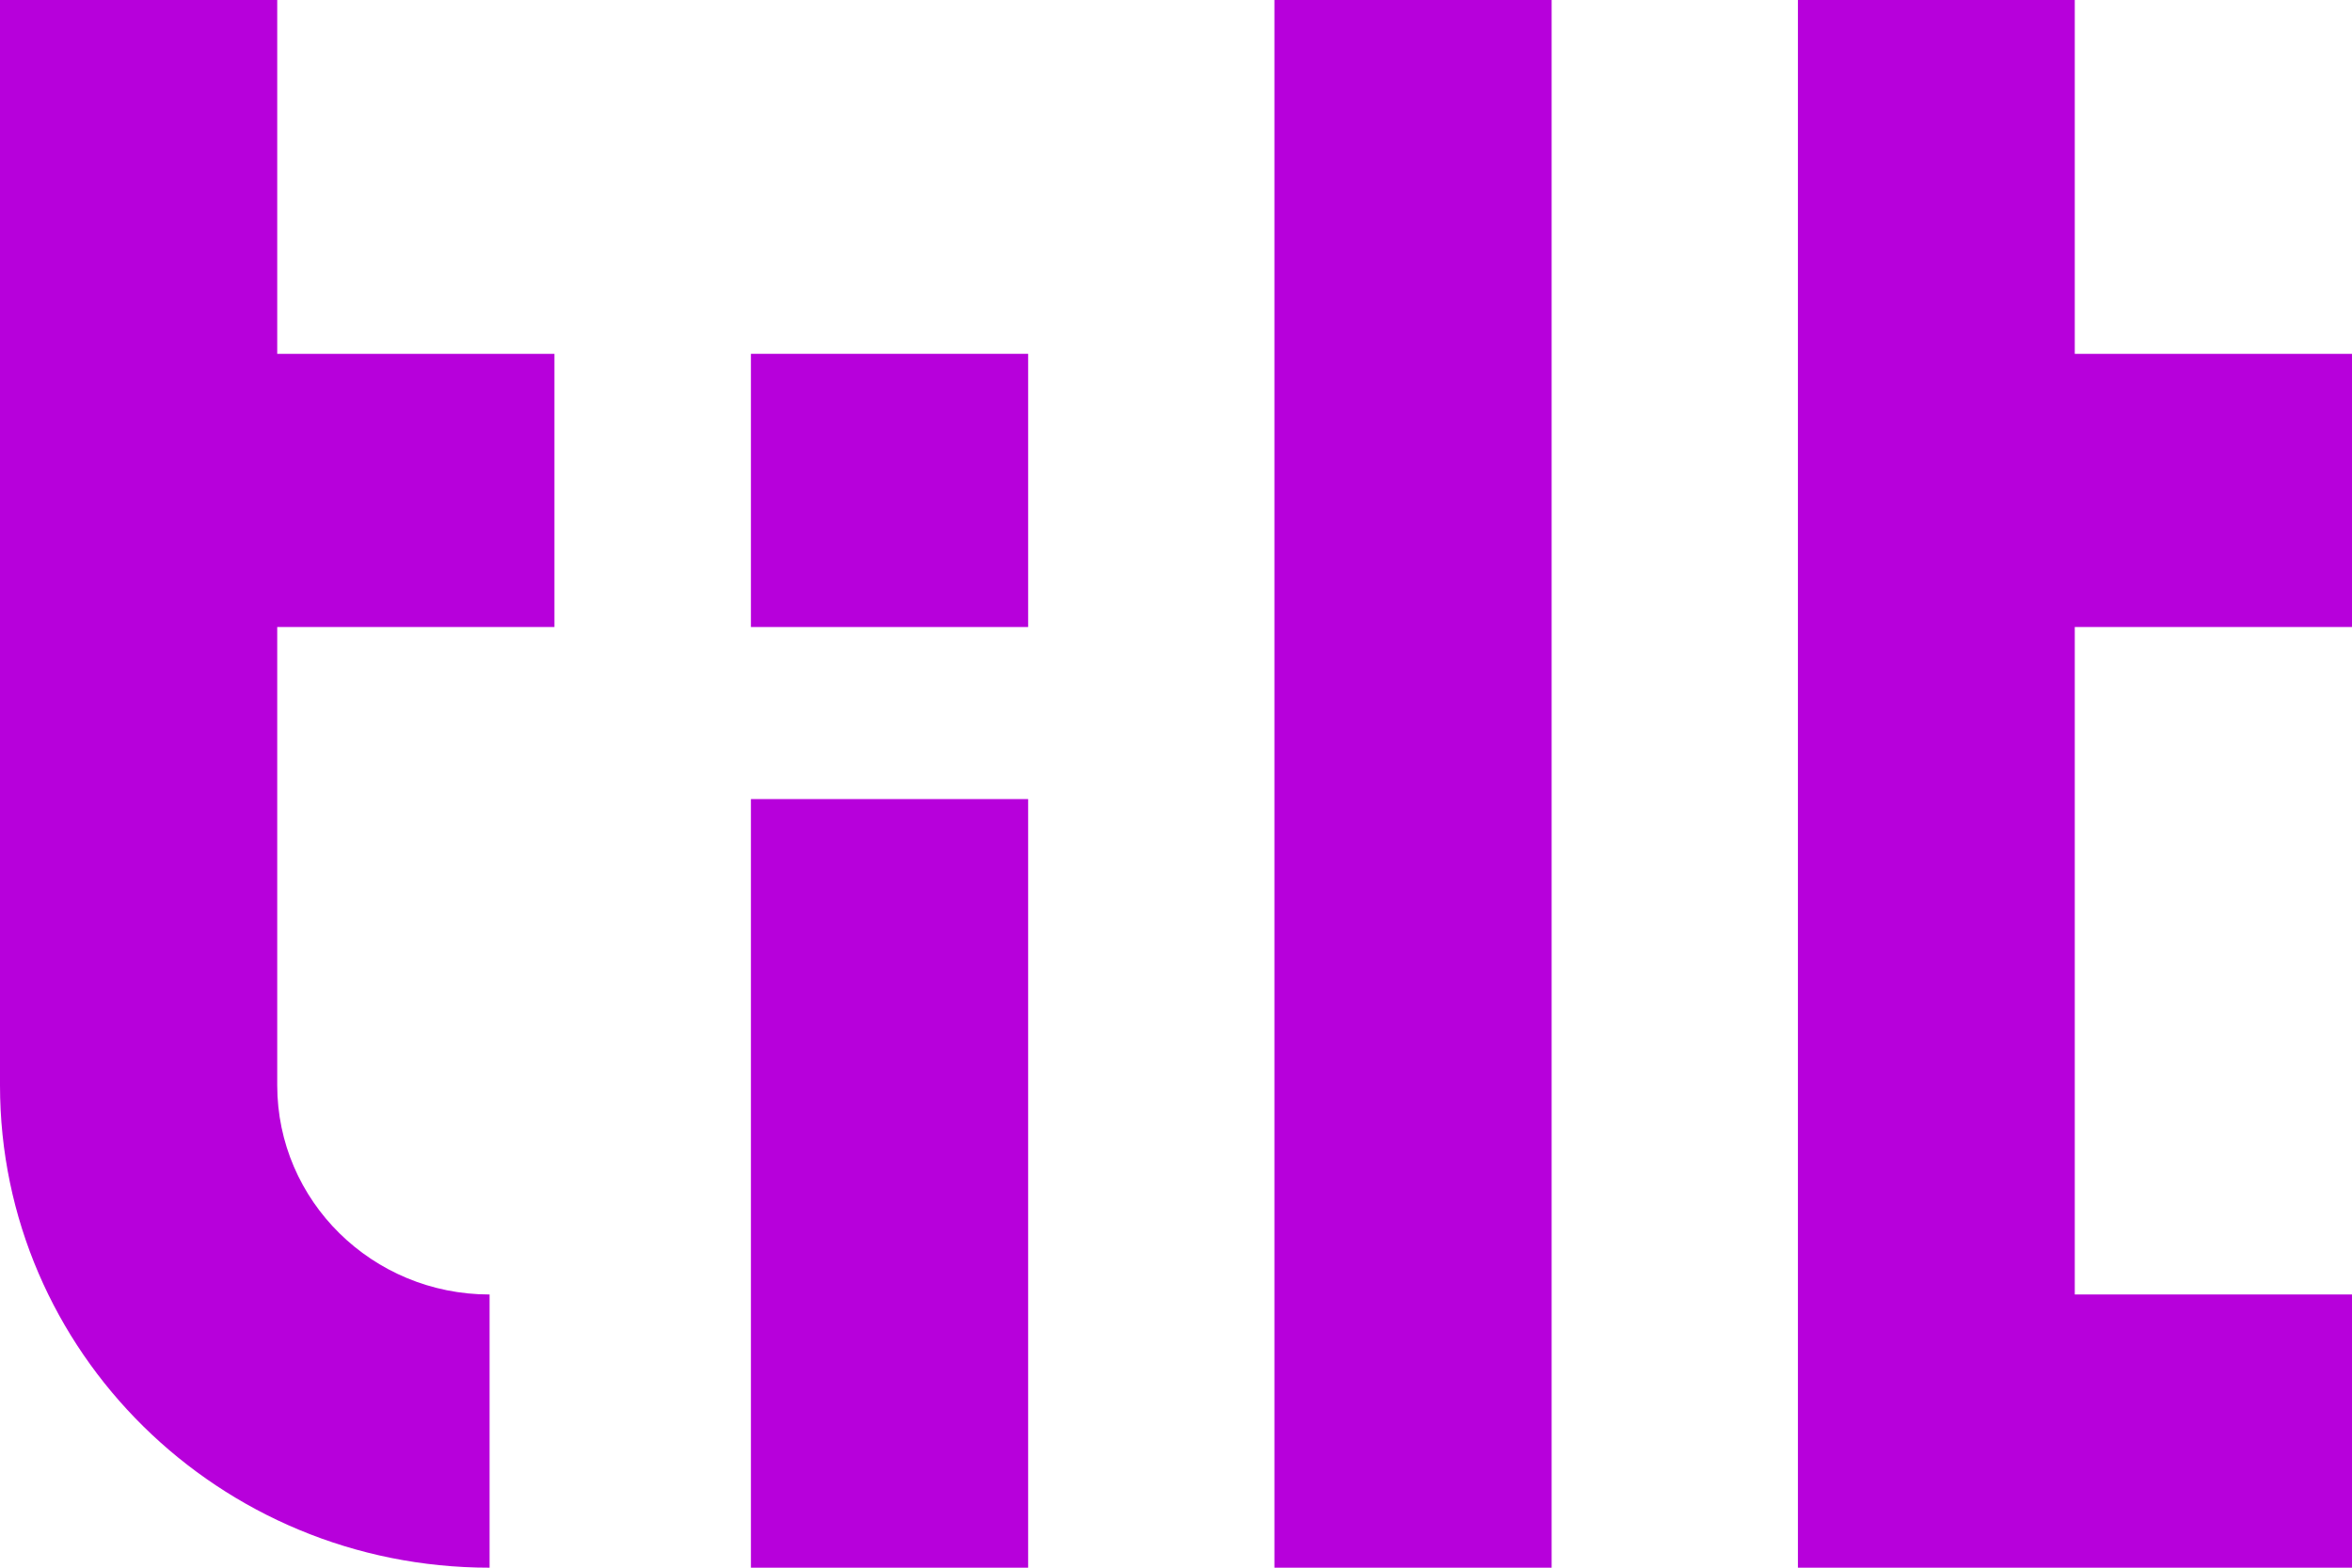 <svg width="45" height="30" viewBox="0 0 45 30" fill="none" xmlns="http://www.w3.org/2000/svg">
<g clip-path="url(#clip0_43_157)">
<path d="M29.687 0H24.383V30H29.687V0Z" fill="#B700DB"/>
<path d="M19.671 15.292H14.367V30H19.671V15.292Z" fill="#B700DB"/>
<path d="M19.671 6.771H14.367V11.999H19.671V6.771Z" fill="#B700DB"/>
<path d="M5.304 20.768C5.304 22.98 7.122 24.772 9.367 24.772V30C4.193 30 0 25.868 0 20.768V0H5.304V6.771H10.608V11.999H5.304V20.768Z" fill="#B700DB"/>
<path d="M45 11.999V6.771H39.696V0H34.399V30H45V24.772H39.696V11.999H45Z" fill="#B700DB"/>
</g>
<defs>
<clipPath id="clip0_43_157">
<rect width="45" height="30" fill="white"/>
</clipPath>
</defs>
</svg>
